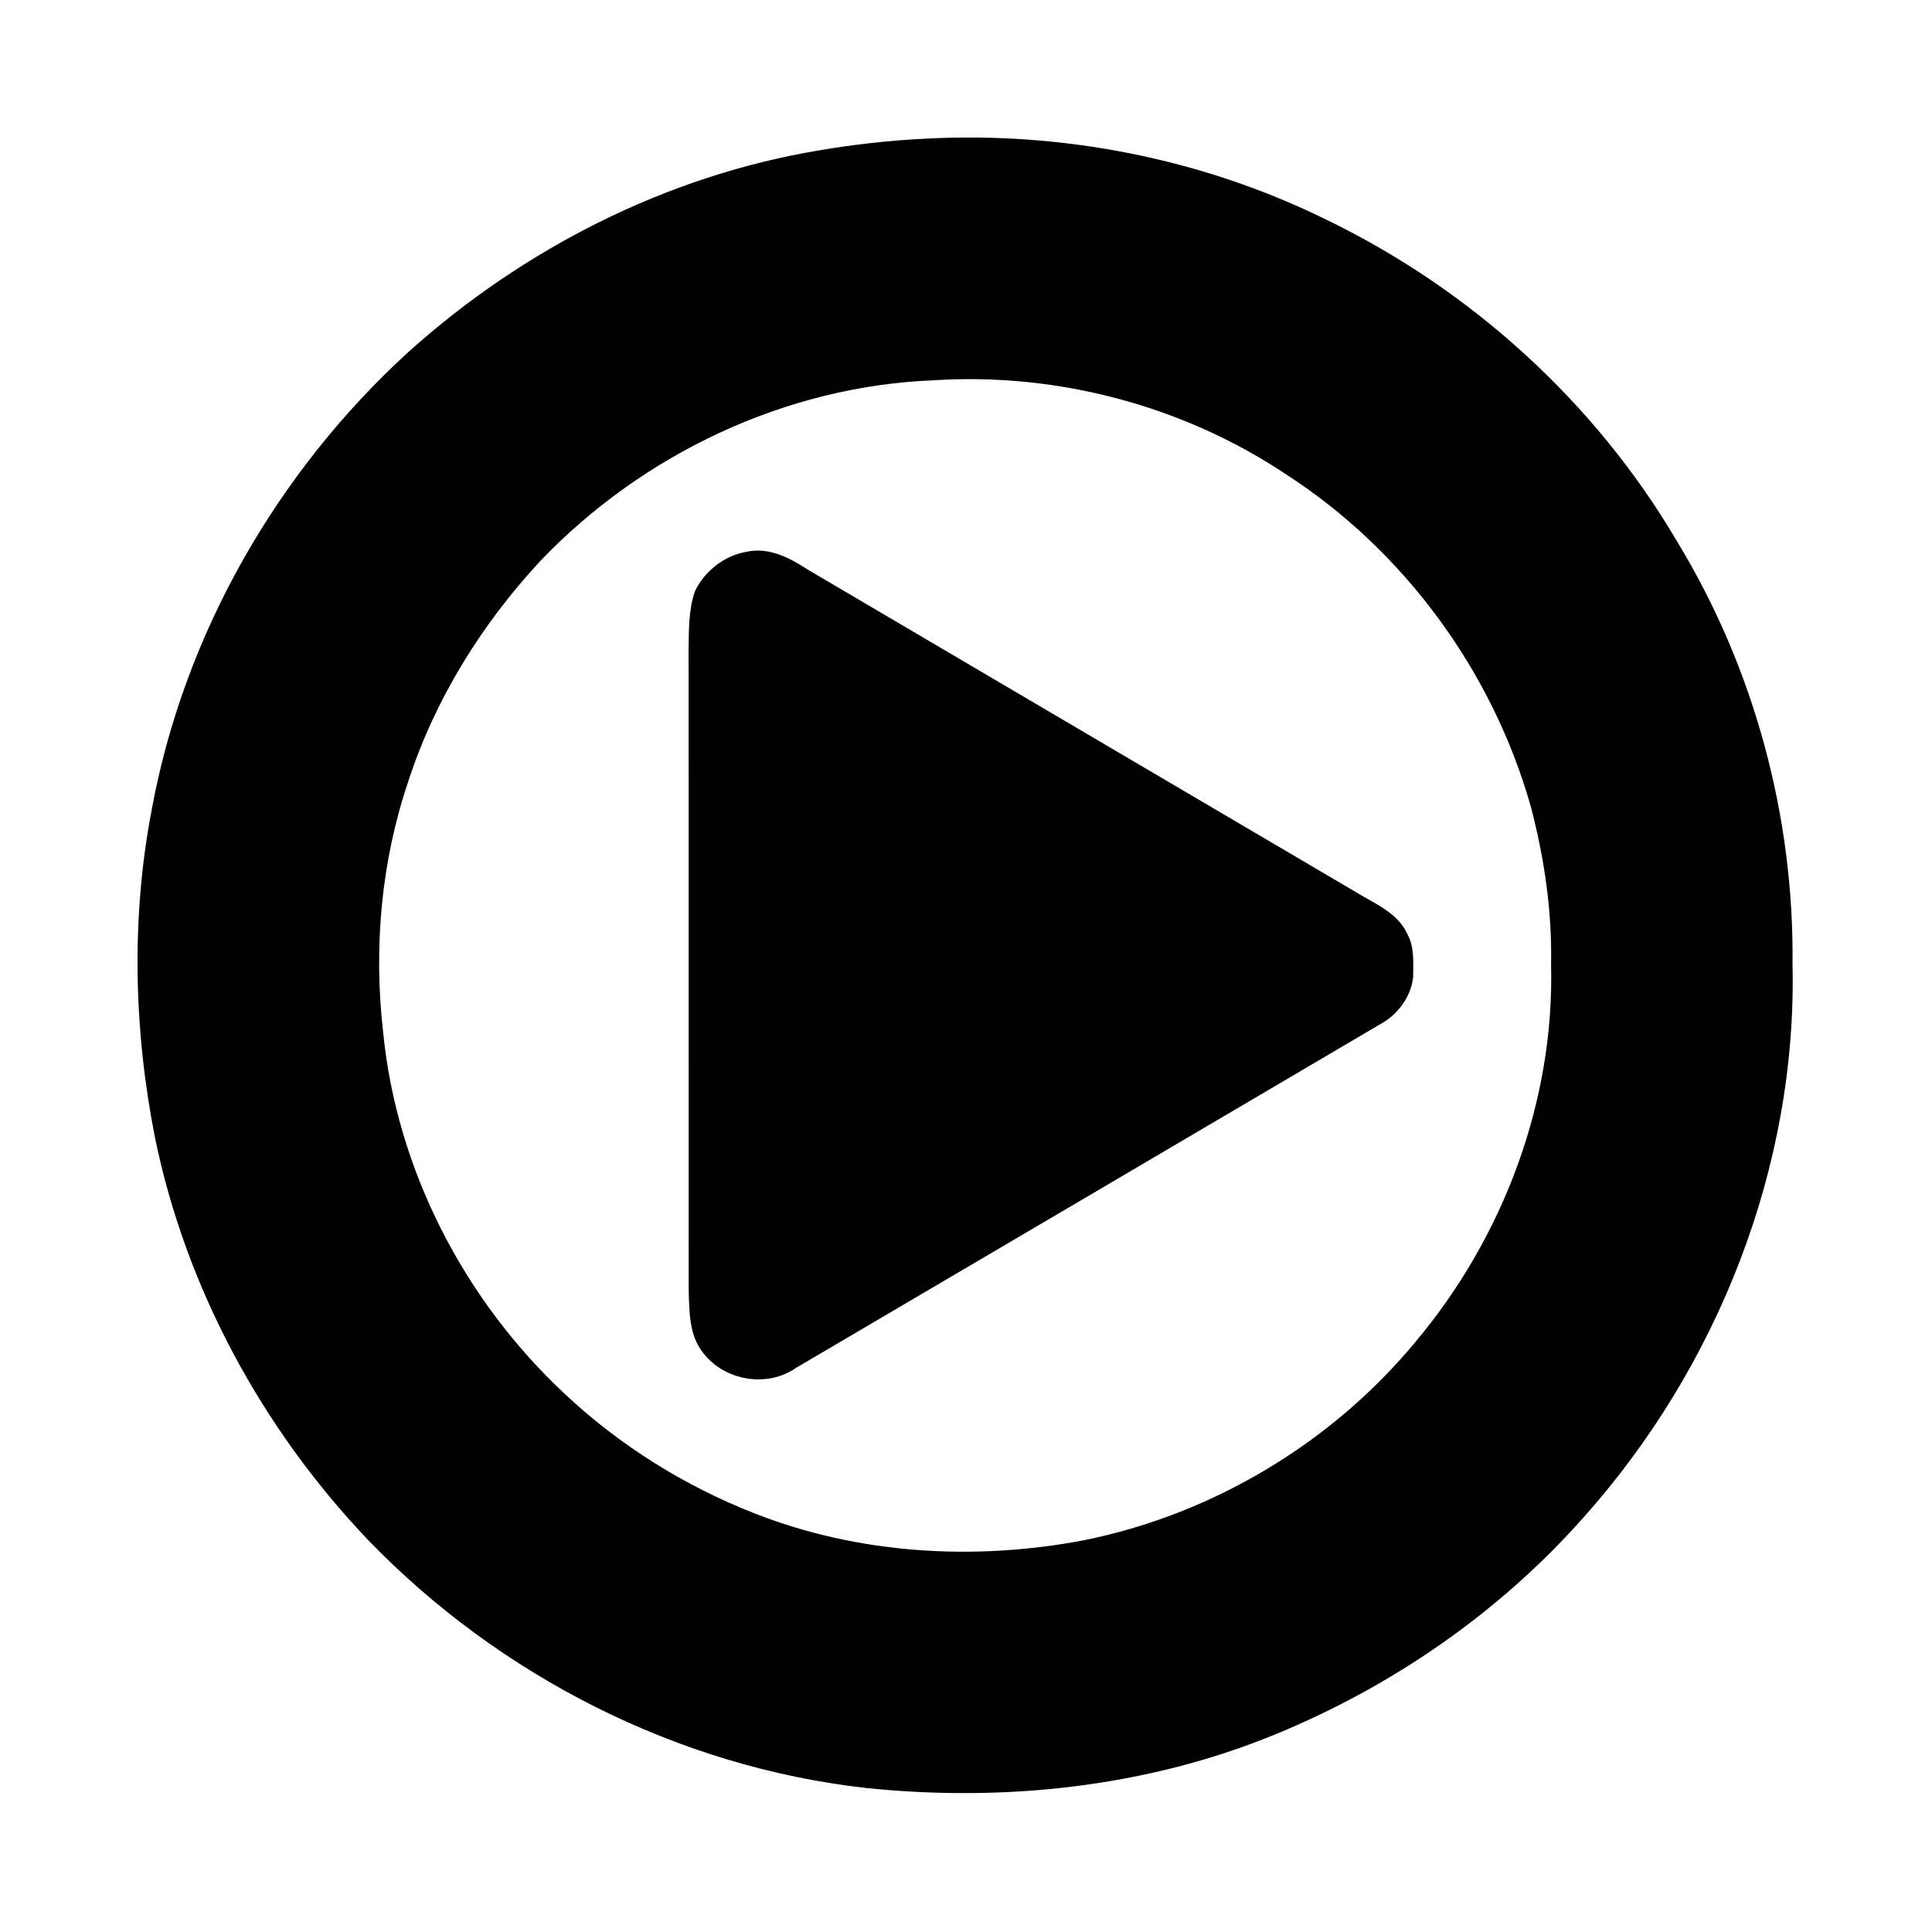 <svg width="1280" xmlns="http://www.w3.org/2000/svg" height="1280" viewBox="0 0 1024 1024">
<path d="m490.45,73.5c72.58-3.86 146.23,10.47 211.57,42.47 77.22,37.13 143.48,97.11 186.91,171.09 40.78,66.99 62,145.56 61.15,223.94 2.44,107.5-39.79,214.05-111.26,293.81-44.43,50.04-100.9,88.94-162.69,114.36-68.24,28.09-143.73,36.06-216.82,28.53-100-11.14-194.69-59.41-264.38-131.64-56.07-58.97-96.44-133.31-112.8-213.18-11.28-57.31-12.7-116.83-1.61-174.28 17.17-92.75 66.5-178.64 136.01-242.1 60.78-54.6 136.5-93.27 217.33-106.75 18.72-3.2 37.62-5.33 56.59-6.25m4.01,128.08c-78.43,3.2-154.08,39.21-208.09,95.77-31.14,33.52-55.89,73.32-70.02,116.95-14.38,42.48-18.39,88.17-13.29,132.65 7.15,73.14 43.09,142.39 96.72,192.27 28.97,27.07 63.2,48.45 100.12,62.89 55.15,21.69 116.47,25.3 174.45,14.28 68.26-13.69 131.5-51.54 175.88-105.16 46.56-55.4 73.77-127.61 71.87-200.23 .54-28.13-3.57-56.18-10.7-83.34-20.33-71.98-67.41-136.21-130.39-176.66-54.57-36.22-121.23-53.7-186.55-49.42Z"/>
<path d="m395.45,292.51c11.84-2.74 23.05,3.08 32.63,9.36 96.94,57.1 193.94,114.09 290.9,171.16 9.81,6.04 21.92,10.8 26.95,22.03 3.87,6.94 3.06,15.3 3.07,22.94-1.24,10.42-8.1,19.72-17.25,24.72-103.22,60.81-206.5,121.53-309.78,182.24-15.21,10.71-37.86,6.92-49.16-7.76-7.62-9.29-7.43-21.85-7.79-33.18-.08-113.35 .05-226.69-.06-340.03 .19-10.28-.05-20.83 3.4-30.67 5.07-10.57 15.47-18.8 27.09-20.81Z"/>
</svg>
